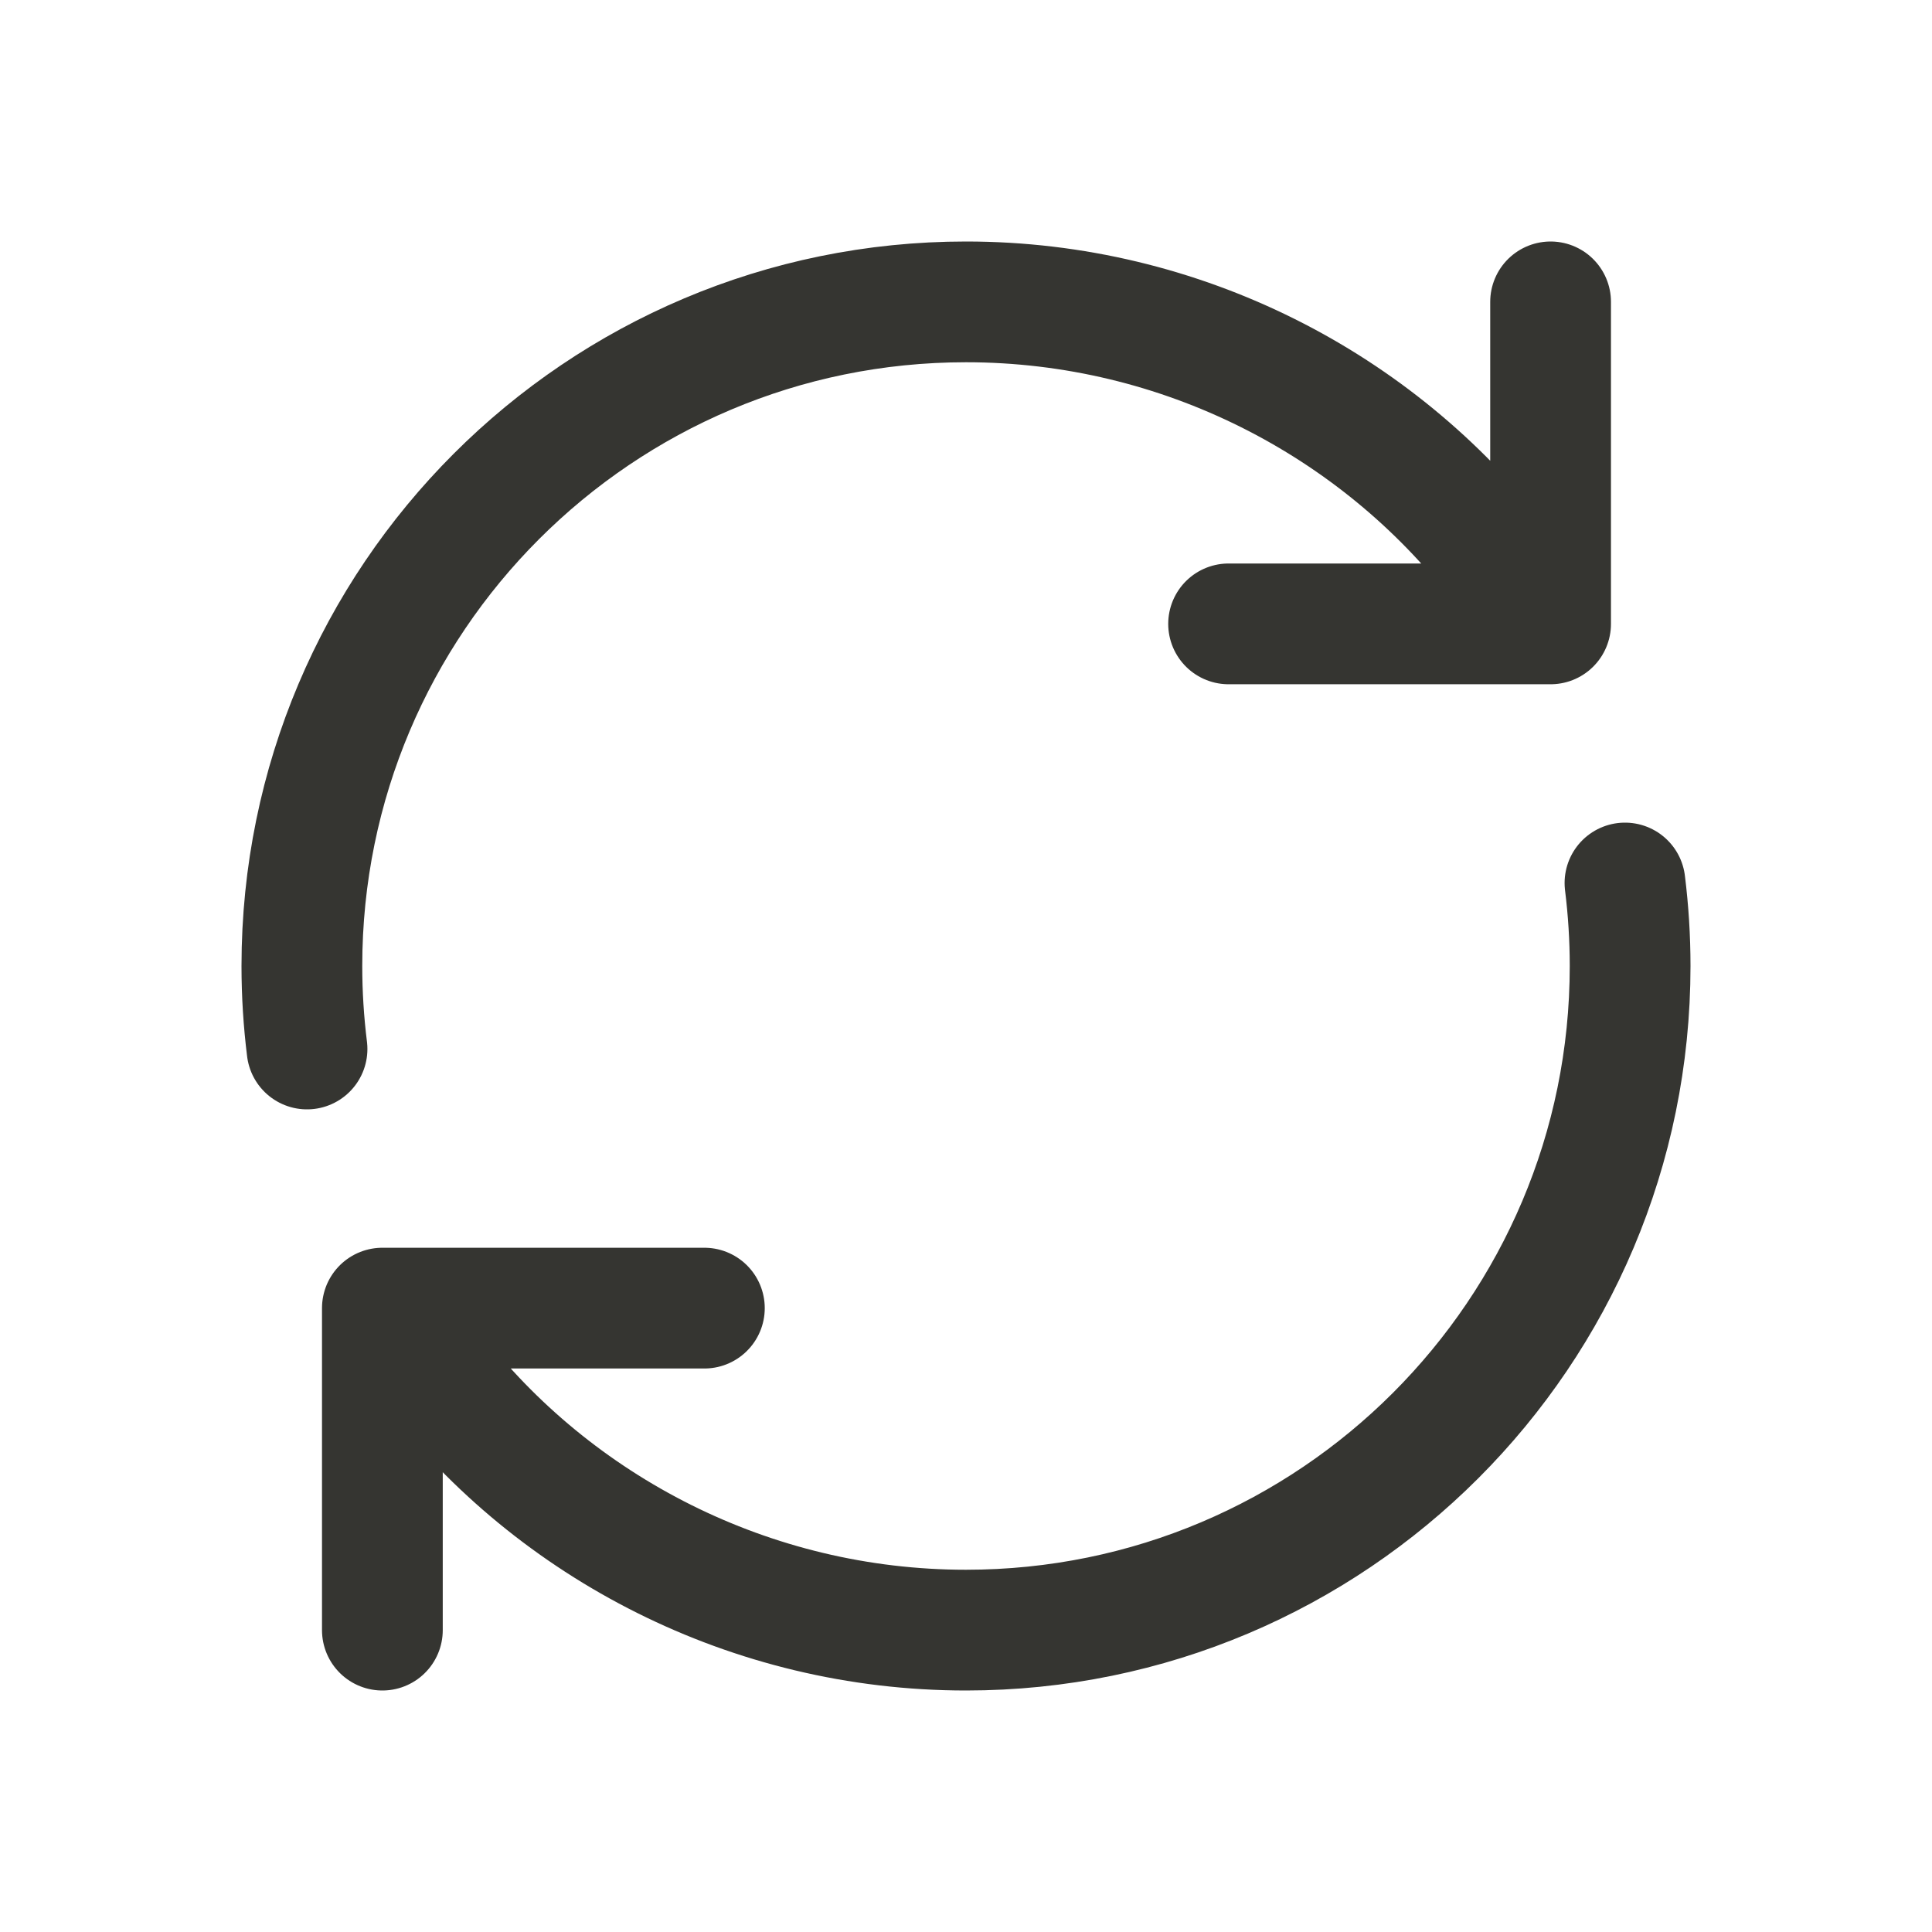 <svg width="24" height="24" viewBox="0 0 24 24" fill="none" xmlns="http://www.w3.org/2000/svg">
<path d="M19.262 3.75V7.75H15.262M4.75 20.25V16.25H8.75M3.814 13.031C3.772 12.693 3.75 12.349 3.75 12C3.75 7.444 7.444 3.75 12 3.75C14.677 3.75 17.111 5.025 18.632 7M20.186 10.969C20.228 11.307 20.25 11.651 20.25 12C20.25 16.556 16.556 20.25 12 20.25C9.323 20.25 6.889 18.975 5.368 17" stroke="#353531" stroke-width="1.5" stroke-linecap="round" stroke-linejoin="round"/>
</svg>
